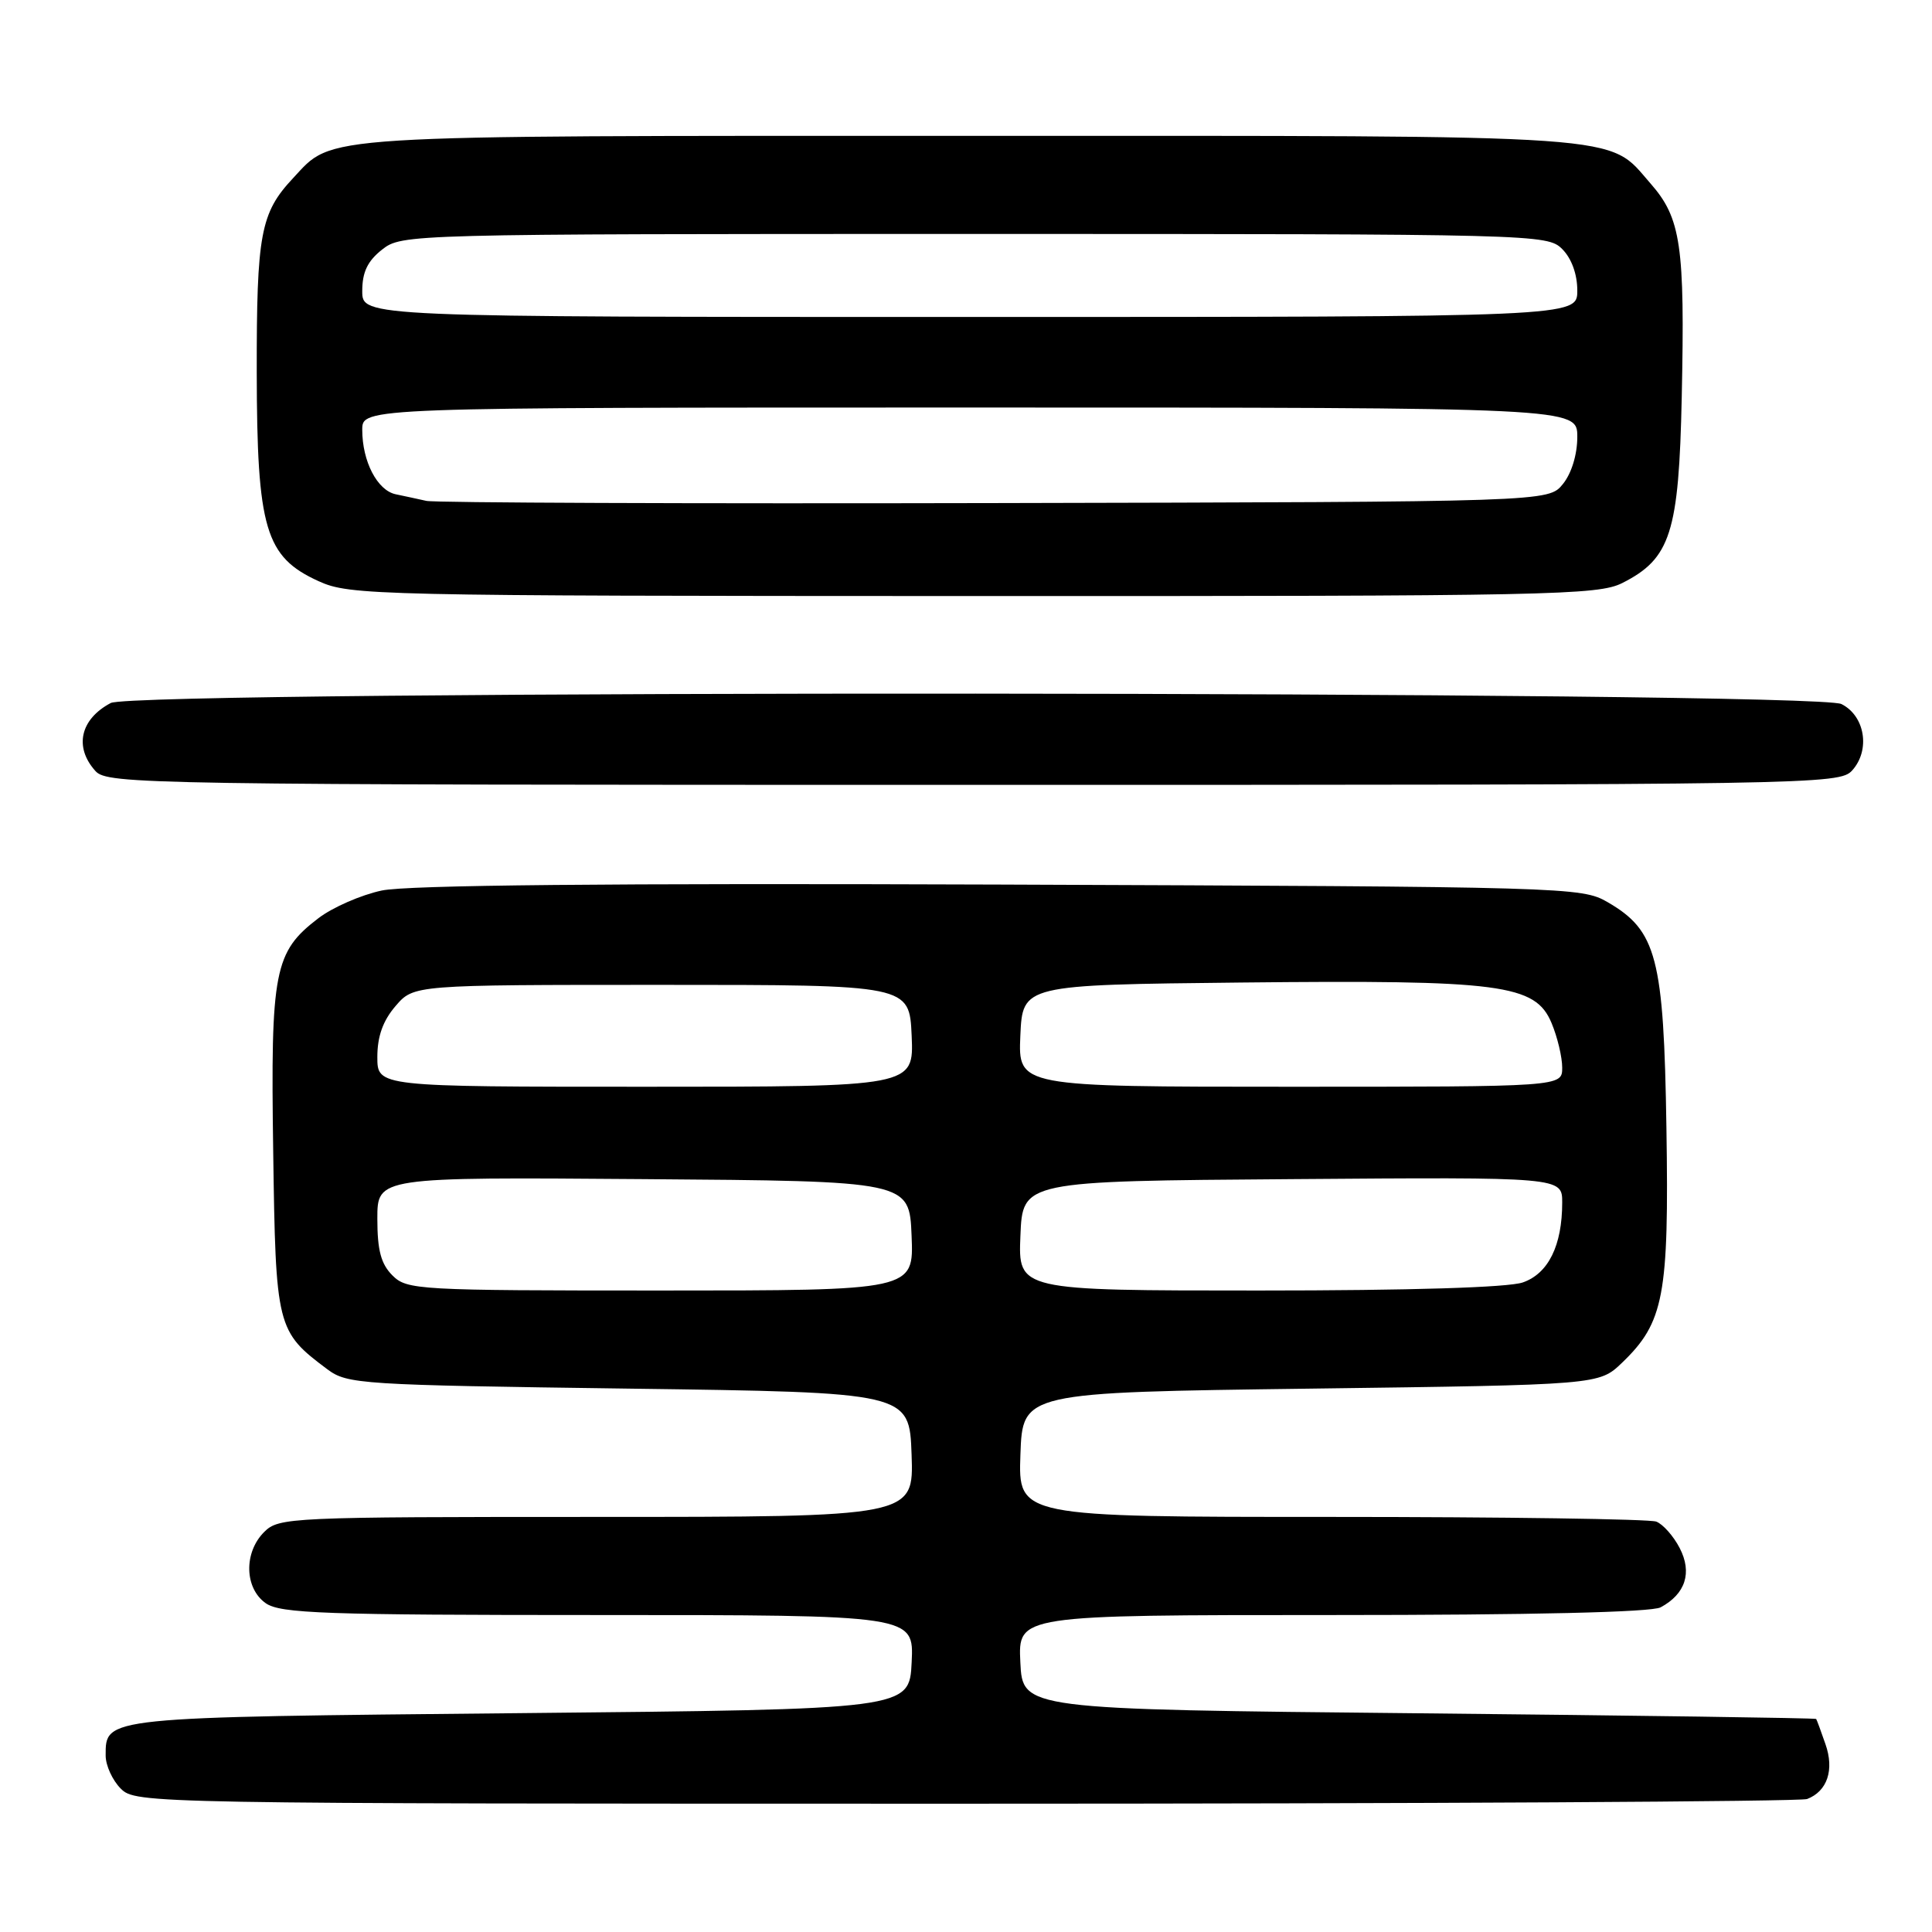 <?xml version="1.0" encoding="UTF-8" standalone="no"?>
<!DOCTYPE svg PUBLIC "-//W3C//DTD SVG 1.1//EN" "http://www.w3.org/Graphics/SVG/1.1/DTD/svg11.dtd" >
<svg xmlns="http://www.w3.org/2000/svg" xmlns:xlink="http://www.w3.org/1999/xlink" version="1.1" viewBox="0 0 256 256">
 <g >
 <path fill="currentColor"
d=" M 239.45 238.38 C 242.13 237.35 243.08 234.52 241.88 231.10 C 241.29 229.39 240.74 227.90 240.65 227.77 C 240.57 227.65 216.88 227.31 188.00 227.02 C 135.50 226.50 135.50 226.50 135.20 220.25 C 134.90 214.00 134.90 214.00 176.52 214.00 C 202.97 214.00 218.83 213.63 220.04 212.98 C 223.34 211.21 224.25 208.38 222.57 205.13 C 221.75 203.54 220.35 201.96 219.46 201.62 C 218.56 201.28 199.18 201.00 176.38 201.00 C 134.92 201.00 134.92 201.00 135.21 192.75 C 135.50 184.50 135.50 184.50 173.69 184.00 C 211.87 183.50 211.87 183.50 214.92 180.58 C 220.48 175.24 221.16 171.70 220.81 149.45 C 220.46 126.86 219.53 123.31 213.00 119.53 C 209.58 117.55 207.77 117.49 132.53 117.21 C 80.70 117.02 53.93 117.28 50.58 118.00 C 47.85 118.58 44.07 120.23 42.20 121.66 C 36.33 126.14 35.85 128.59 36.20 152.53 C 36.53 175.92 36.65 176.41 43.38 181.44 C 46.02 183.41 47.74 183.52 83.32 184.00 C 120.50 184.50 120.50 184.50 120.79 192.75 C 121.08 201.00 121.08 201.00 79.04 201.00 C 38.33 201.00 36.94 201.06 35.00 203.00 C 32.28 205.72 32.39 210.46 35.22 212.44 C 37.15 213.79 43.03 214.00 79.27 214.00 C 121.10 214.00 121.10 214.00 120.80 220.25 C 120.50 226.50 120.50 226.50 68.90 227.00 C 13.52 227.54 14.00 227.49 14.00 232.62 C 14.00 233.93 14.90 235.90 16.00 237.00 C 17.98 238.98 19.33 239.00 127.92 239.00 C 188.37 239.00 238.56 238.72 239.45 238.38 Z  M 245.42 102.09 C 247.86 99.39 247.13 94.86 244.00 93.29 C 240.53 91.54 17.99 91.41 14.68 93.15 C 10.63 95.29 9.79 99.00 12.65 102.17 C 14.24 103.92 19.16 104.00 129.00 104.00 C 240.65 104.00 243.74 103.95 245.42 102.09 Z  M 214.97 77.25 C 221.36 74.02 222.46 70.60 222.84 52.60 C 223.27 32.53 222.74 28.91 218.70 24.31 C 212.90 17.70 217.17 18.00 128.50 18.00 C 40.92 18.00 44.27 17.79 38.81 23.63 C 34.52 28.22 34.00 31.01 34.02 49.32 C 34.05 70.09 35.15 73.80 42.22 77.01 C 46.35 78.89 49.45 78.96 129.00 78.98 C 205.58 79.00 211.75 78.87 214.97 77.25 Z  M 52.00 169.00 C 50.48 167.48 50.00 165.67 50.00 161.49 C 50.00 155.97 50.00 155.97 85.25 156.24 C 120.50 156.50 120.50 156.50 120.79 163.75 C 121.09 171.00 121.09 171.00 87.54 171.00 C 55.33 171.00 53.92 170.92 52.00 169.00 Z  M 135.21 163.75 C 135.50 156.50 135.50 156.50 171.25 156.24 C 207.00 155.97 207.00 155.97 207.00 159.34 C 207.00 165.03 205.17 168.75 201.78 169.93 C 199.84 170.60 186.93 171.00 166.81 171.00 C 134.91 171.00 134.91 171.00 135.21 163.75 Z  M 50.00 140.06 C 50.00 137.33 50.74 135.25 52.41 133.31 C 54.82 130.50 54.82 130.50 87.66 130.50 C 120.50 130.50 120.50 130.50 120.80 137.25 C 121.09 144.00 121.09 144.00 85.55 144.00 C 50.00 144.00 50.00 144.00 50.00 140.06 Z  M 135.20 137.25 C 135.50 130.50 135.50 130.50 164.50 130.19 C 198.93 129.83 203.44 130.42 205.59 135.56 C 206.37 137.42 207.00 140.08 207.00 141.47 C 207.00 144.00 207.00 144.00 170.95 144.00 C 134.91 144.00 134.91 144.00 135.20 137.25 Z  M 56.50 66.37 C 55.40 66.12 53.56 65.73 52.42 65.49 C 49.99 64.97 48.00 61.14 48.00 56.95 C 48.00 54.00 48.00 54.00 128.50 54.00 C 209.00 54.00 209.00 54.00 209.00 57.89 C 209.00 60.23 208.24 62.72 207.09 64.14 C 205.18 66.50 205.18 66.50 131.84 66.66 C 91.50 66.75 57.60 66.62 56.50 66.37 Z  M 48.00 38.57 C 48.00 36.06 48.70 34.59 50.63 33.07 C 53.25 31.02 53.90 31.00 129.13 31.00 C 203.67 31.00 205.04 31.04 207.00 33.00 C 208.24 34.24 209.00 36.33 209.00 38.50 C 209.00 42.00 209.00 42.00 128.50 42.00 C 48.00 42.00 48.00 42.00 48.00 38.57 Z "/>
</g>
</svg>